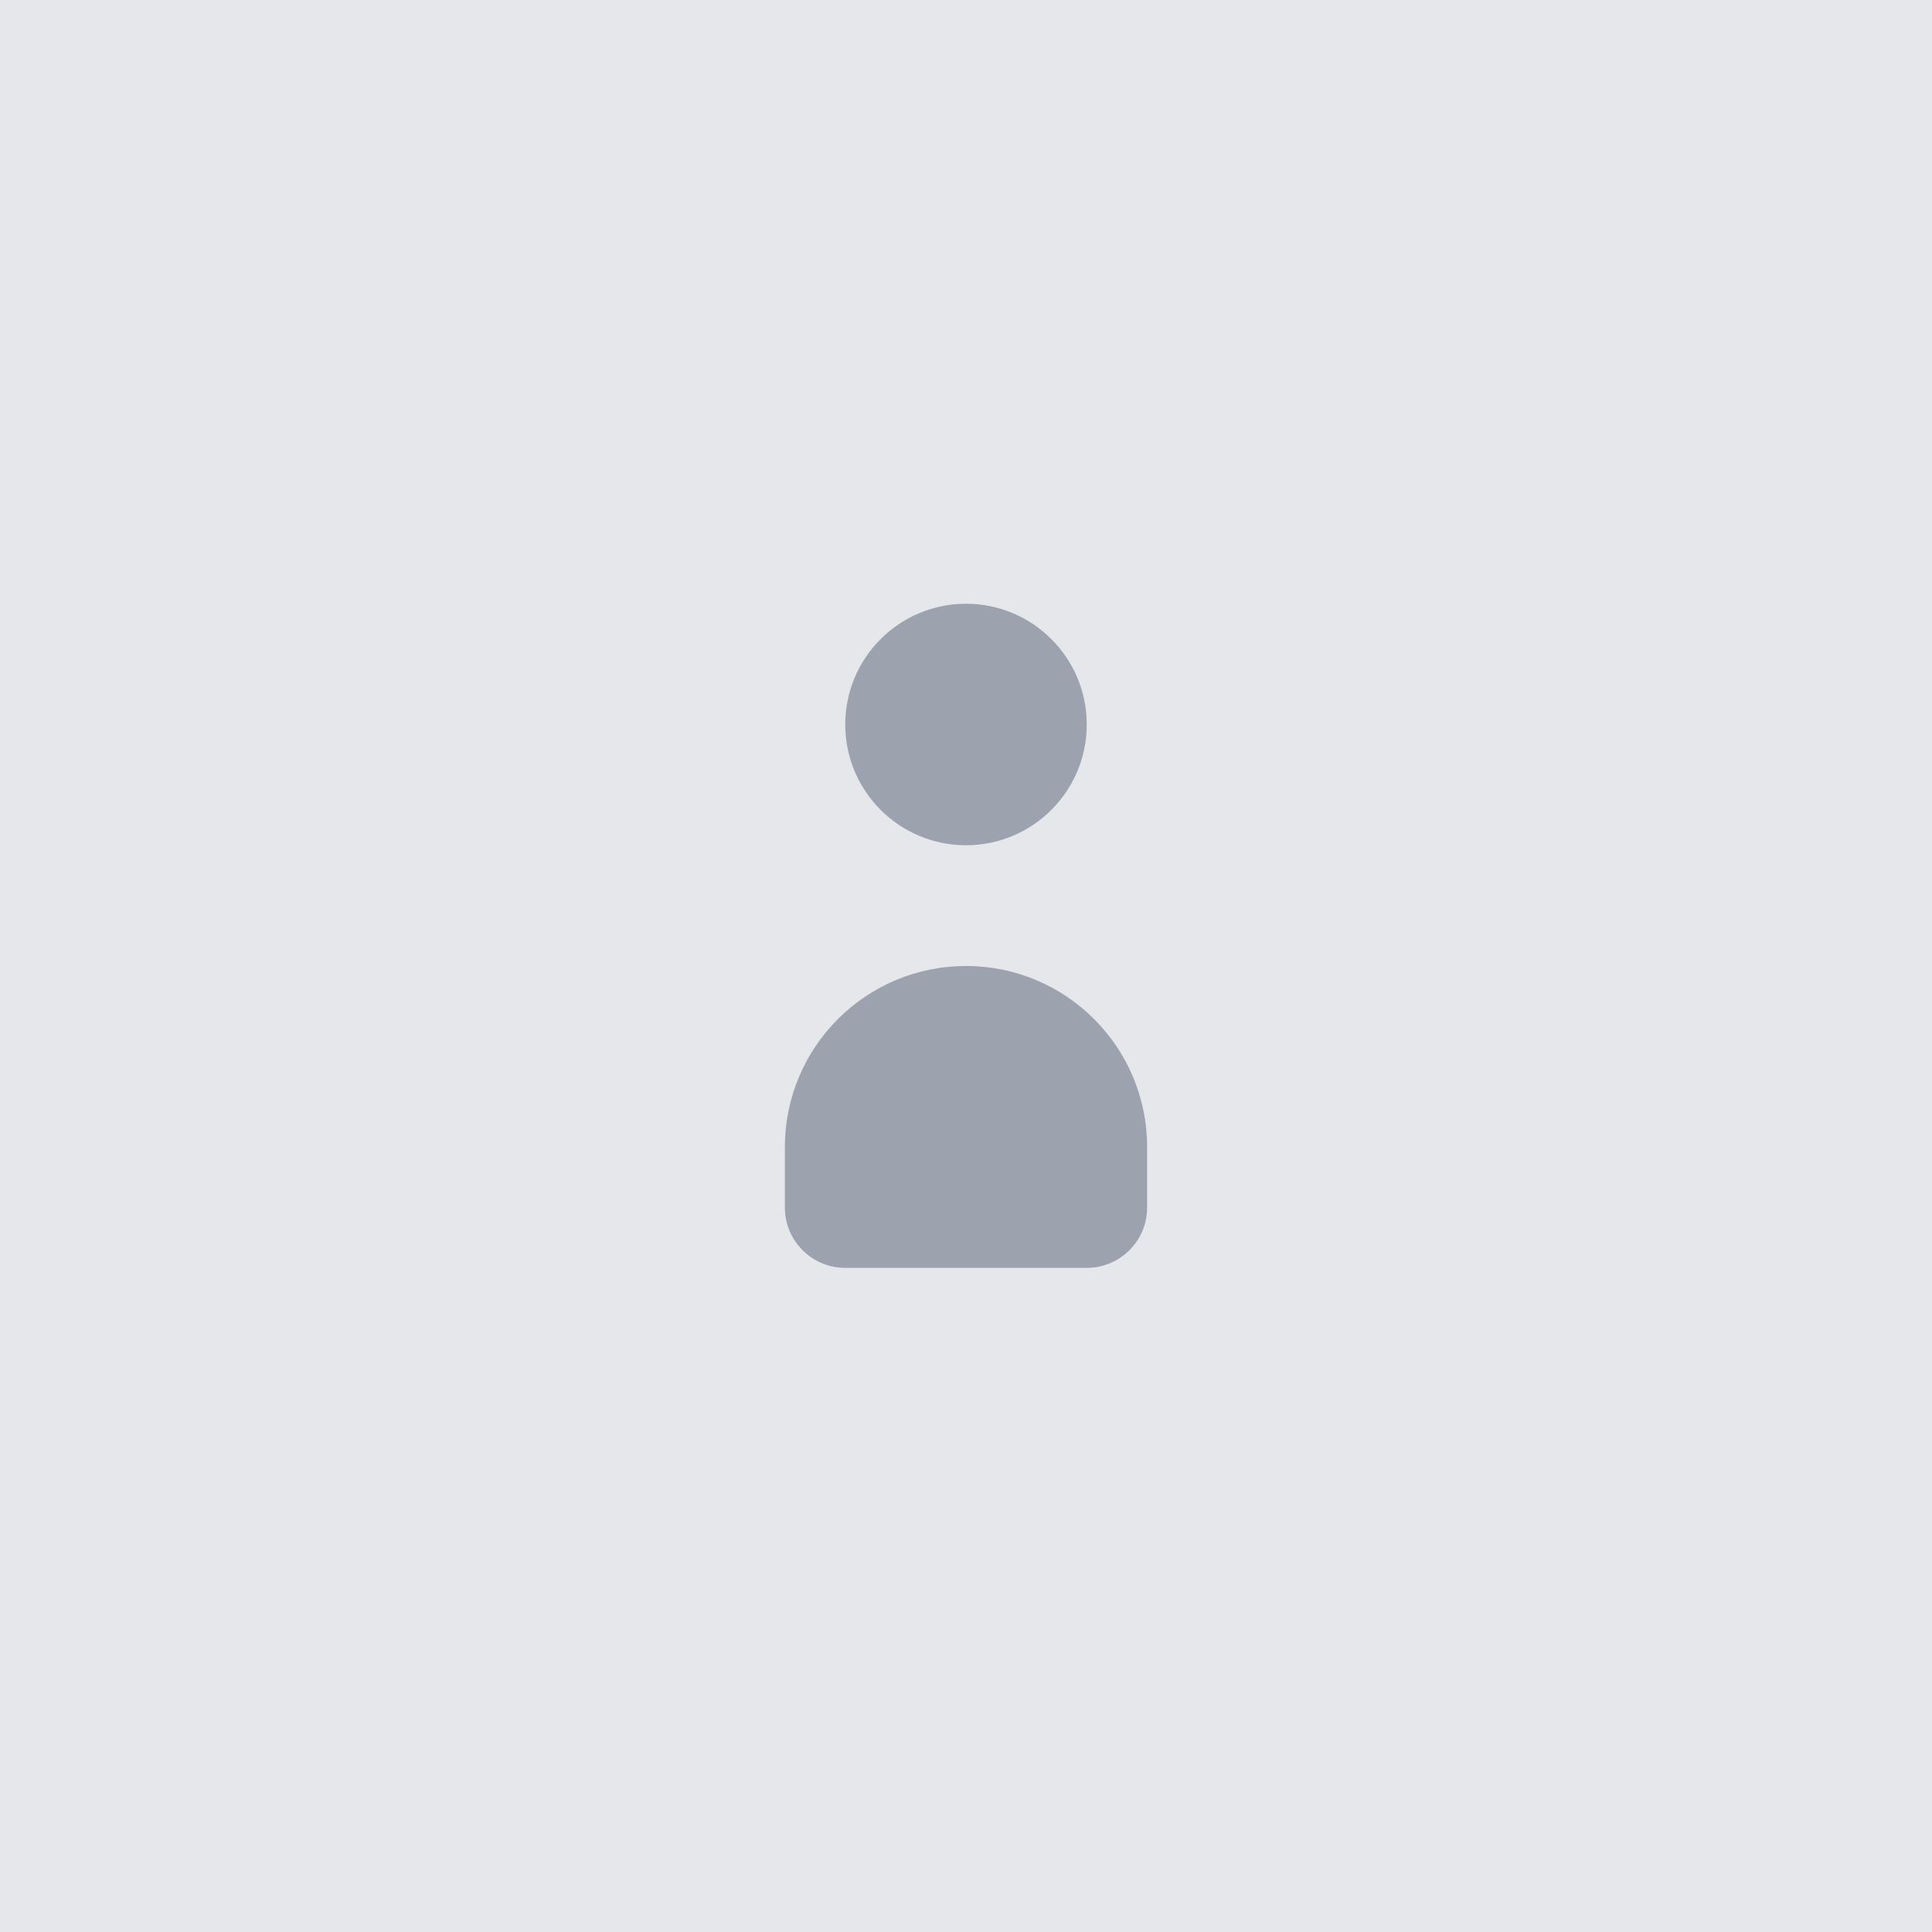 <svg width="64" height="64" viewBox="0 0 64 64" fill="none" xmlns="http://www.w3.org/2000/svg">
  <rect width="64" height="64" fill="#E5E7EB"/>
  <path d="M32 28C34.209 28 36 26.209 36 24C36 21.791 34.209 20 32 20C29.791 20 28 21.791 28 24C28 26.209 29.791 28 32 28Z" fill="#9CA3AF"/>
  <path d="M32 32C28.686 32 26 34.686 26 38V40C26 41.105 26.895 42 28 42H36C37.105 42 38 41.105 38 40V38C38 34.686 35.314 32 32 32Z" fill="#9CA3AF"/>
</svg>

